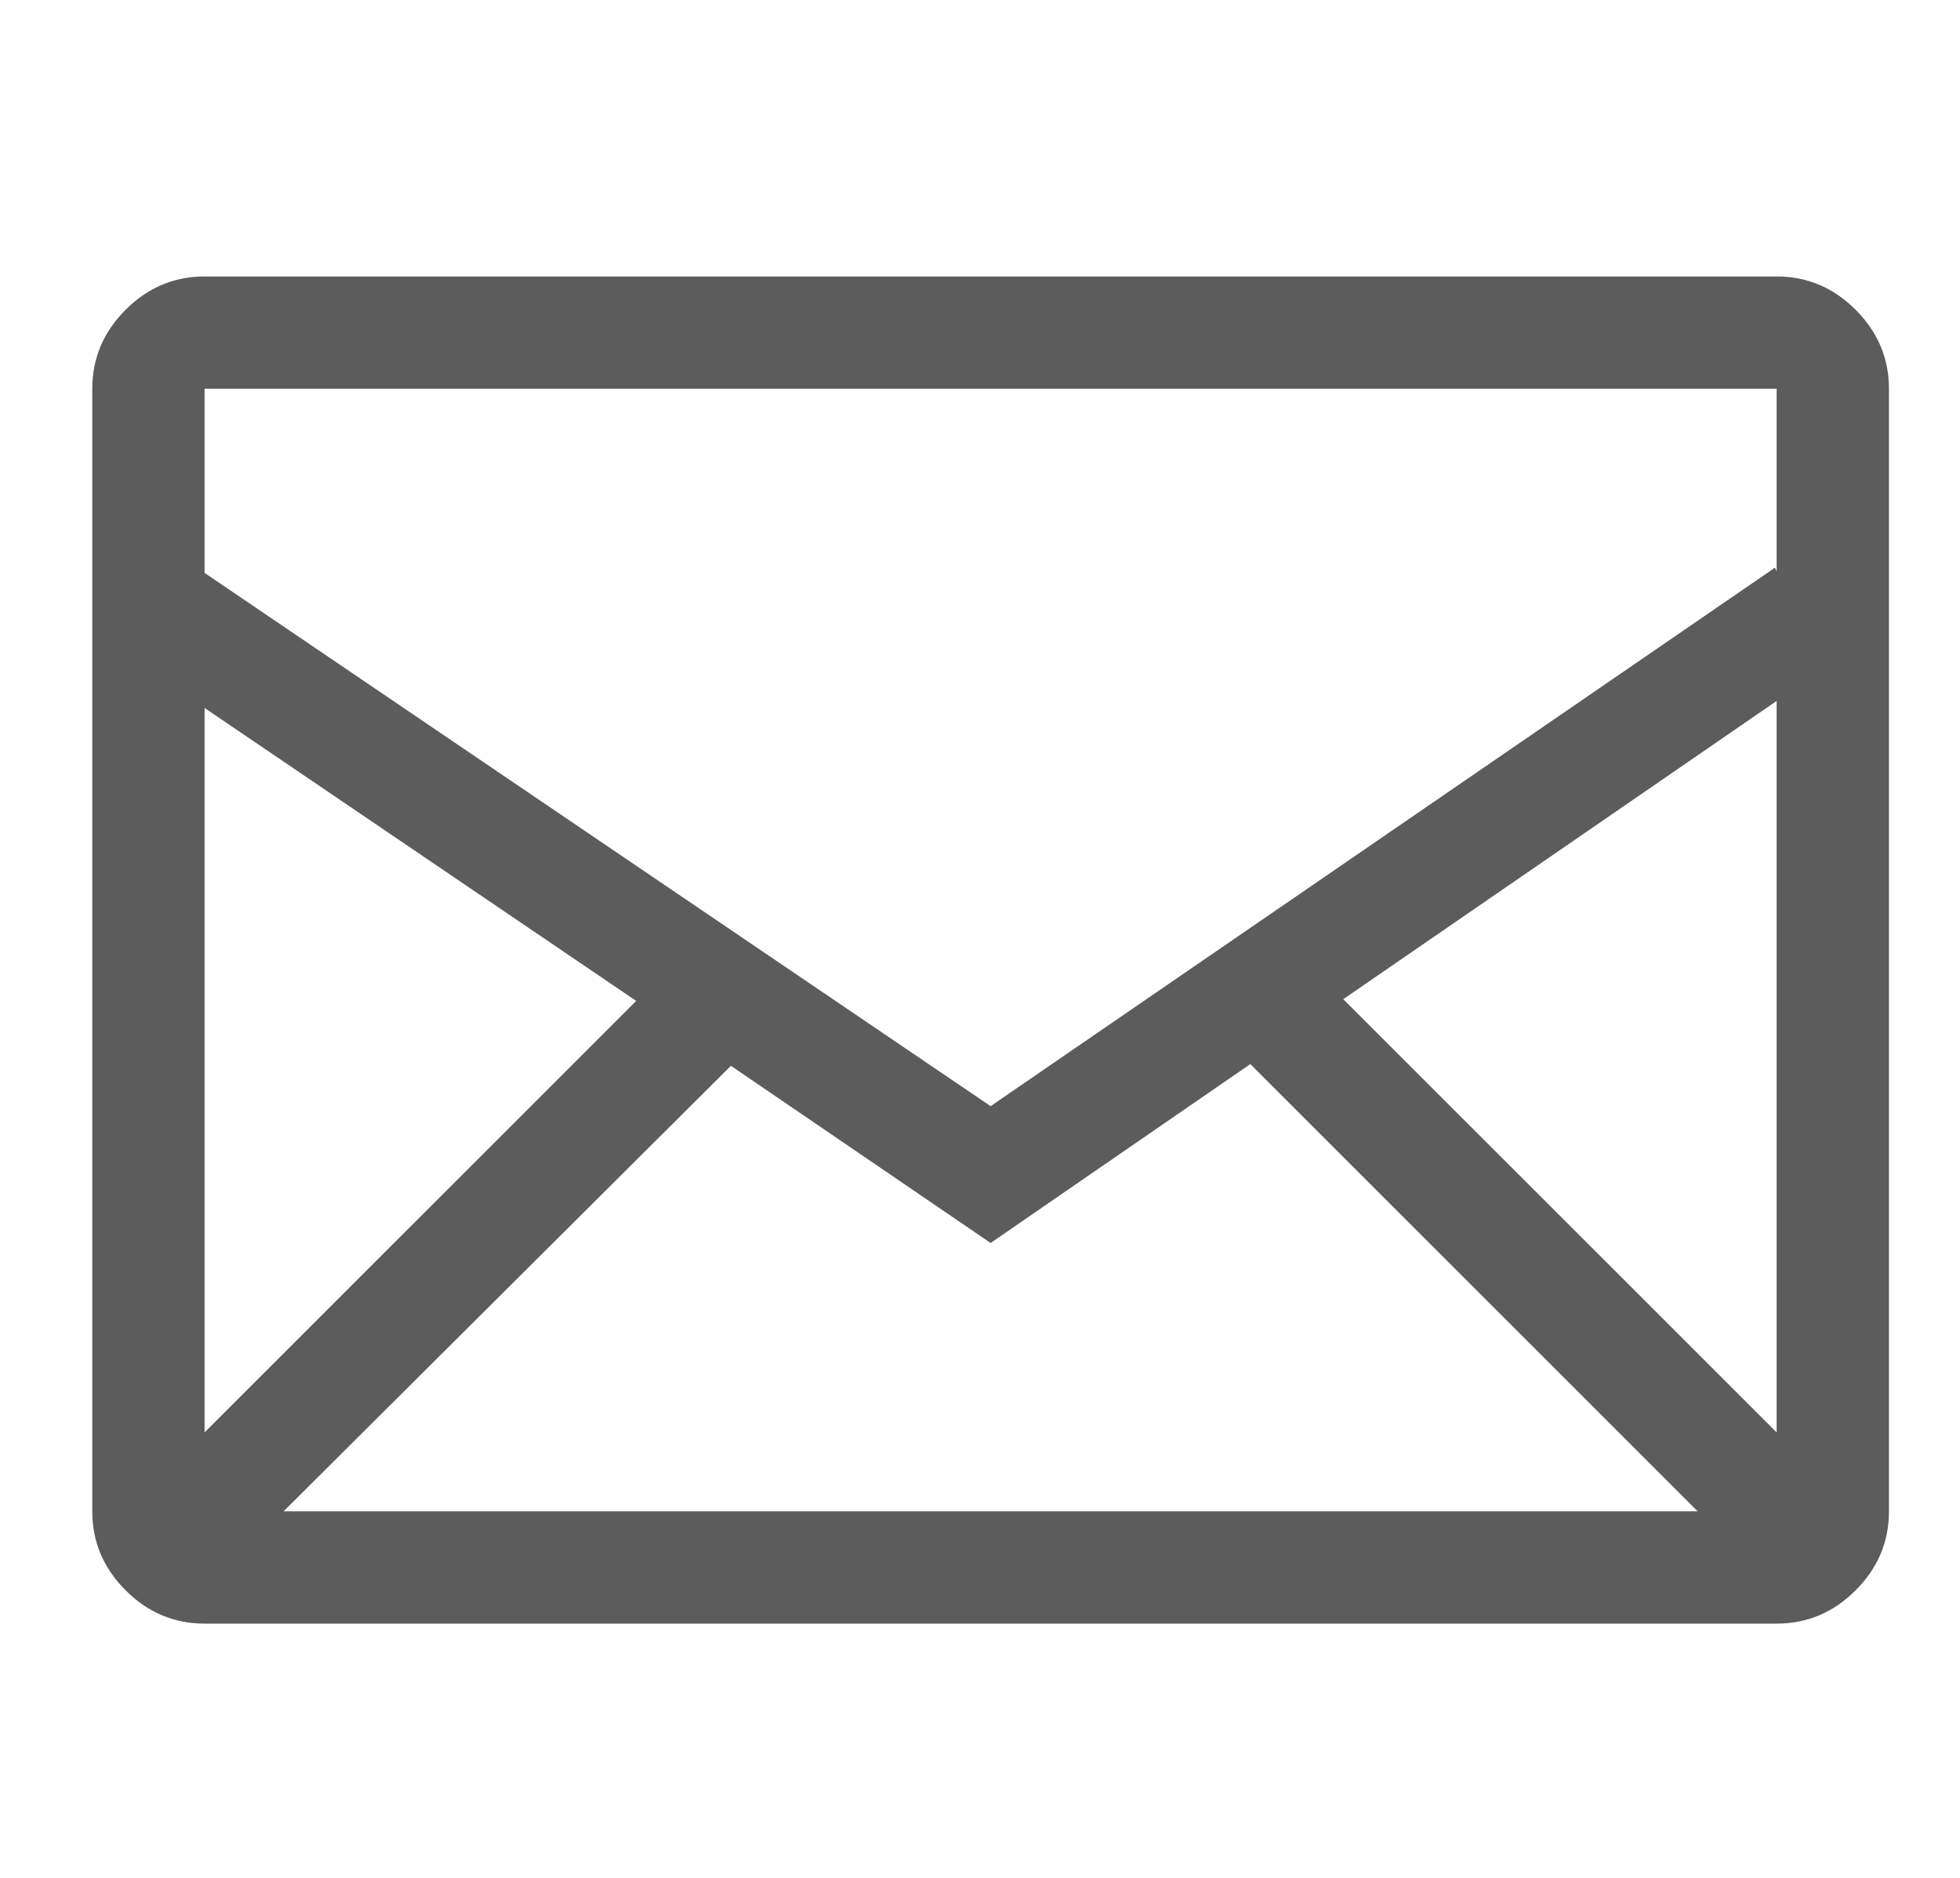 <svg width="24" height="23" viewBox="0 0 24 23" fill="none" xmlns="http://www.w3.org/2000/svg">
<g clip-path="url(#clip0_201_276)">
<path d="M21.755 3.386H2.505C2.133 3.386 1.81 3.522 1.538 3.794C1.266 4.067 1.13 4.389 1.13 4.761V18.511C1.13 18.884 1.266 19.206 1.538 19.478C1.81 19.75 2.133 19.886 2.505 19.886H21.755C22.128 19.886 22.45 19.75 22.722 19.478C22.994 19.206 23.13 18.884 23.13 18.511V4.761C23.13 4.389 22.994 4.067 22.722 3.794C22.45 3.522 22.128 3.386 21.755 3.386ZM8.95 13.054L12.13 15.224L15.31 13.033L20.788 18.511H3.472L8.95 13.054ZM2.505 17.544V8.671L7.79 12.259L2.505 17.544ZM16.448 12.238L21.755 8.585V17.544L16.448 12.238ZM21.755 4.761V6.996L21.734 6.953L12.13 13.548L2.505 7.017V4.761H21.755Z" fill="black" fill-opacity="0.64"/>
</g>
<defs>
<clipPath id="clip0_201_276">
<rect width="23" height="22" fill="white" transform="matrix(1 0 0 -1 0.63 22.636)"/>
</clipPath>
</defs>
</svg>
